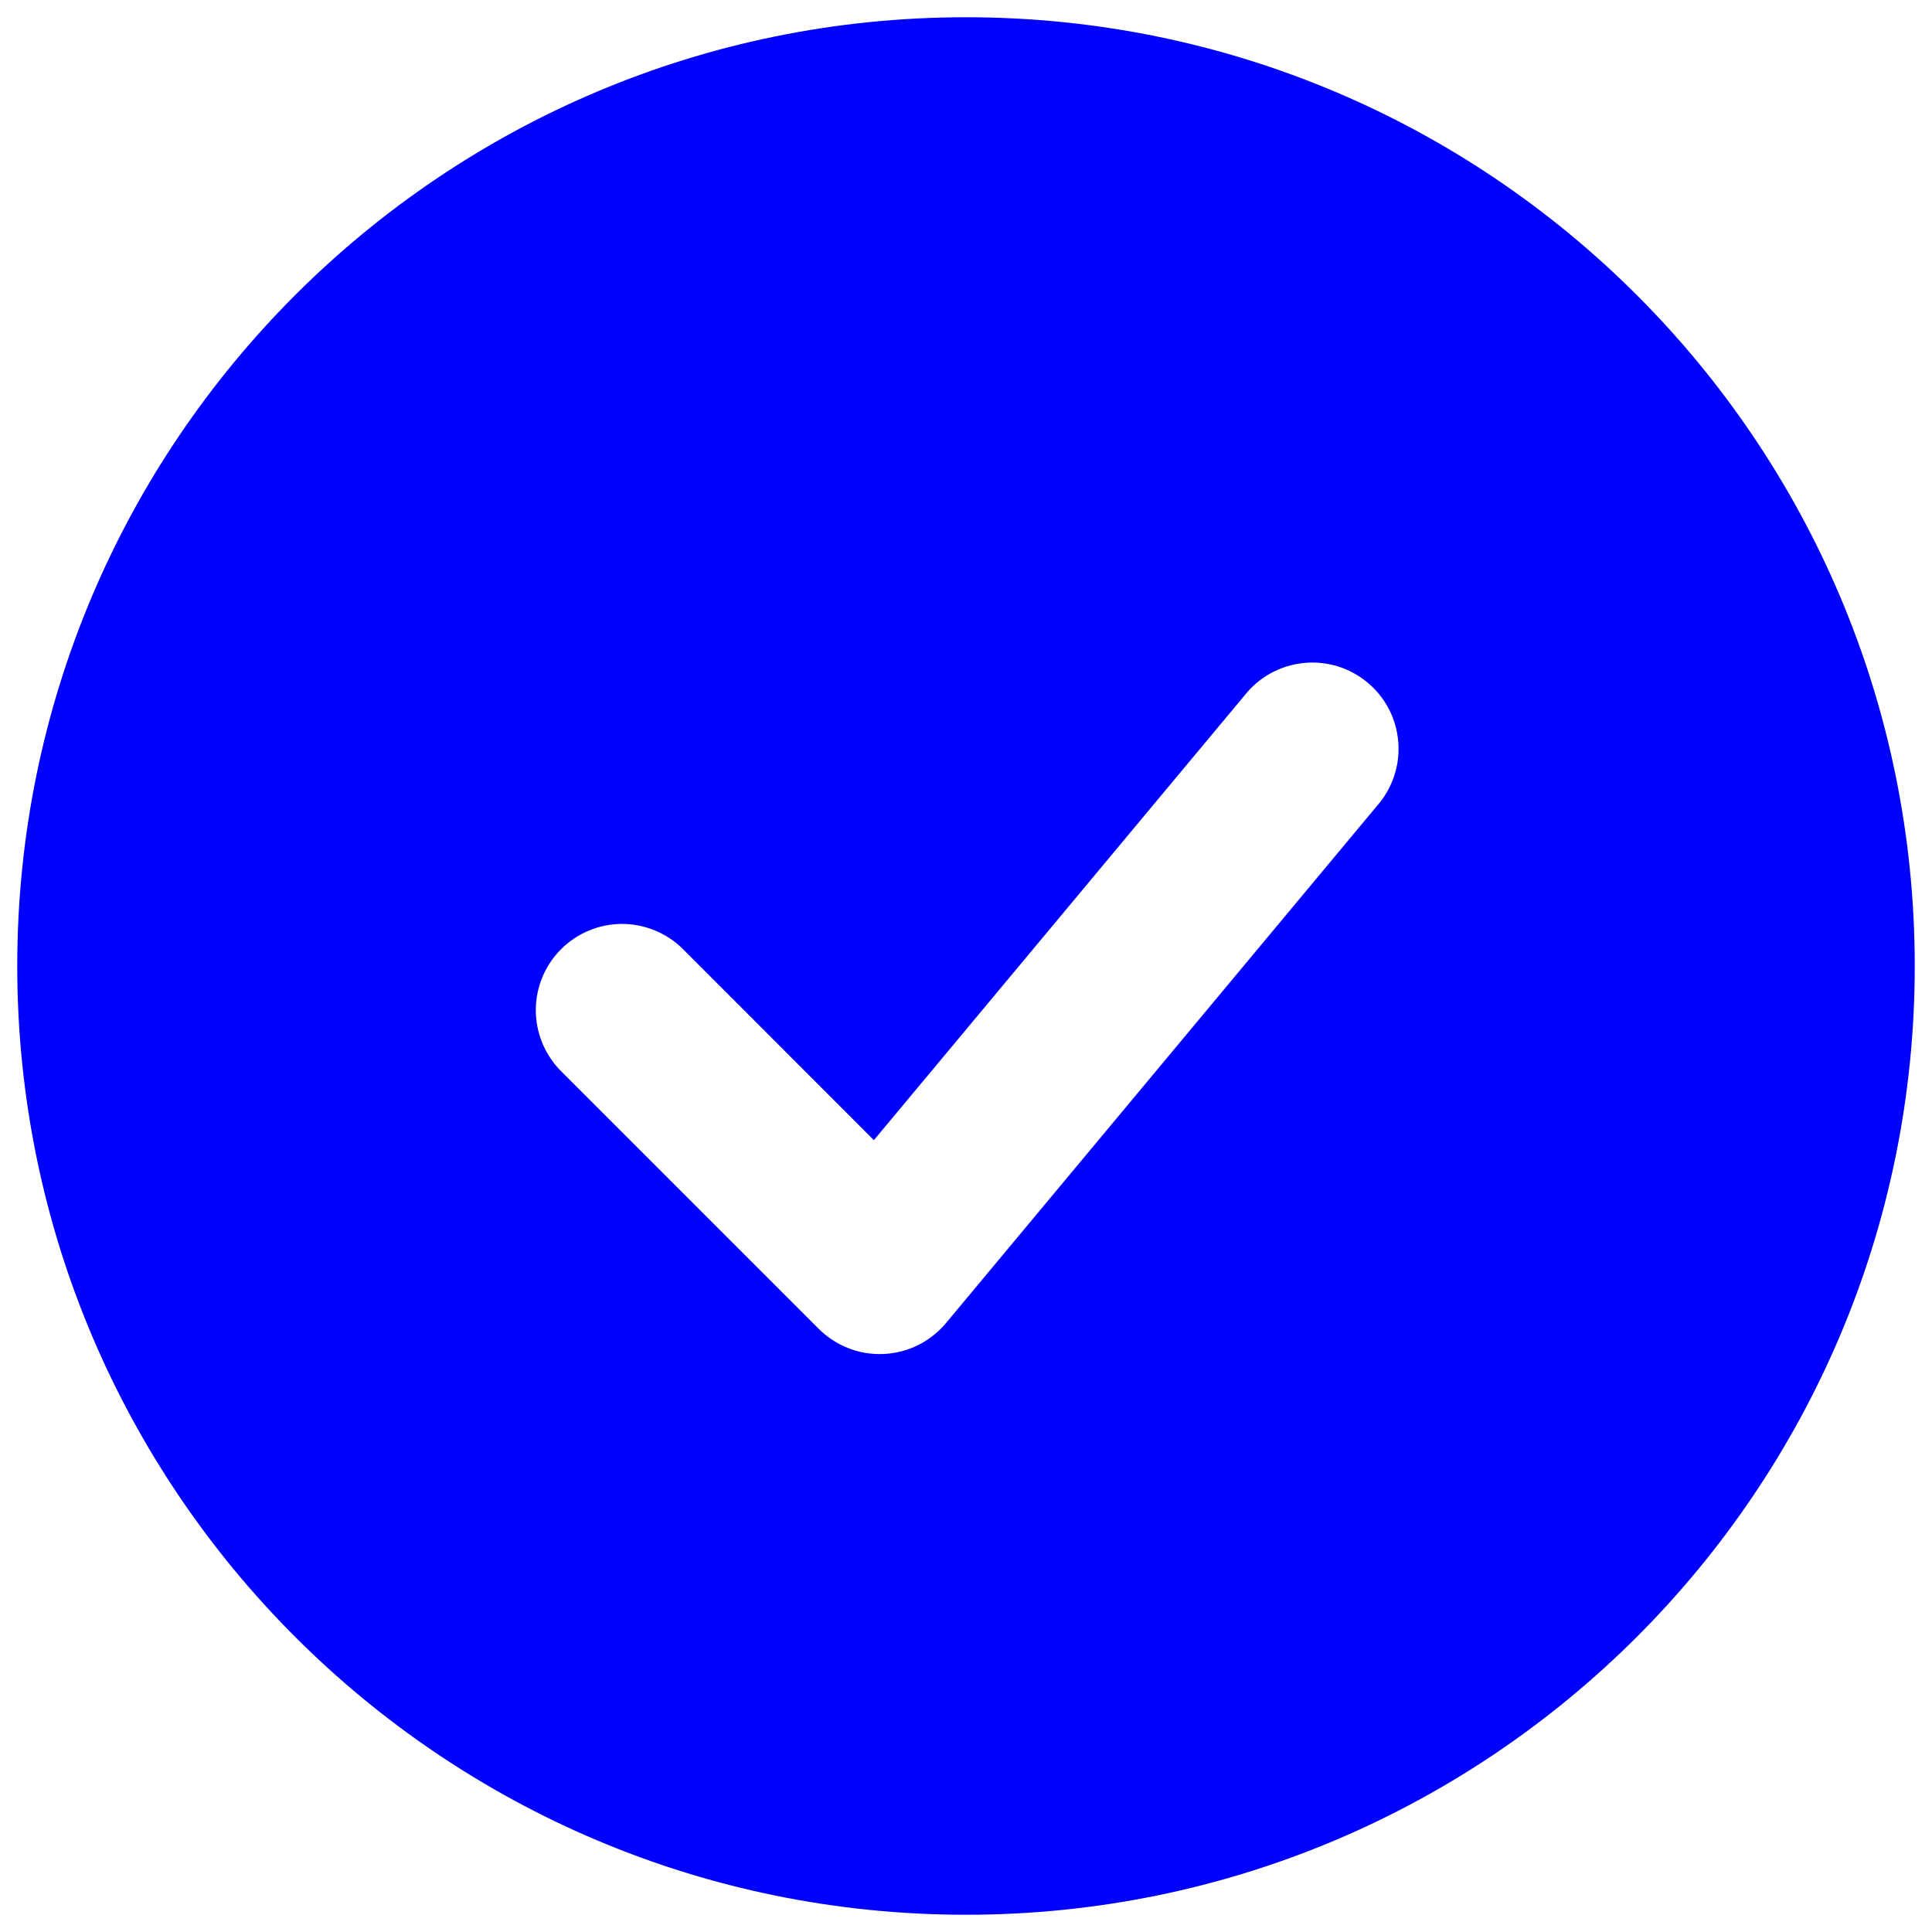 <svg width="28" height="28" viewBox="0 0 28 28" fill="none" xmlns="http://www.w3.org/2000/svg">
<path fill-rule="evenodd" clip-rule="evenodd" d="M14 0.25C6.406 0.25 0.25 6.406 0.25 14C0.25 21.594 6.406 27.75 14 27.75C21.594 27.75 27.75 21.594 27.75 14C27.75 6.406 21.594 0.25 14 0.25ZM19.96 11.675C20.07 11.55 20.153 11.403 20.206 11.245C20.258 11.087 20.278 10.92 20.265 10.754C20.252 10.588 20.206 10.426 20.13 10.278C20.053 10.13 19.948 9.998 19.819 9.892C19.691 9.785 19.543 9.705 19.384 9.656C19.224 9.608 19.057 9.591 18.891 9.609C18.725 9.626 18.565 9.676 18.418 9.756C18.272 9.836 18.144 9.944 18.04 10.075L12.665 16.524L9.884 13.741C9.648 13.514 9.332 13.388 9.005 13.39C8.677 13.393 8.363 13.525 8.131 13.757C7.9 13.988 7.768 14.302 7.765 14.63C7.763 14.957 7.889 15.273 8.116 15.509L11.866 19.259C11.989 19.381 12.136 19.477 12.298 19.54C12.46 19.603 12.633 19.631 12.807 19.623C12.98 19.615 13.15 19.572 13.306 19.494C13.461 19.417 13.599 19.308 13.71 19.175L19.96 11.675Z" fill="#0000FF"/>
</svg>
